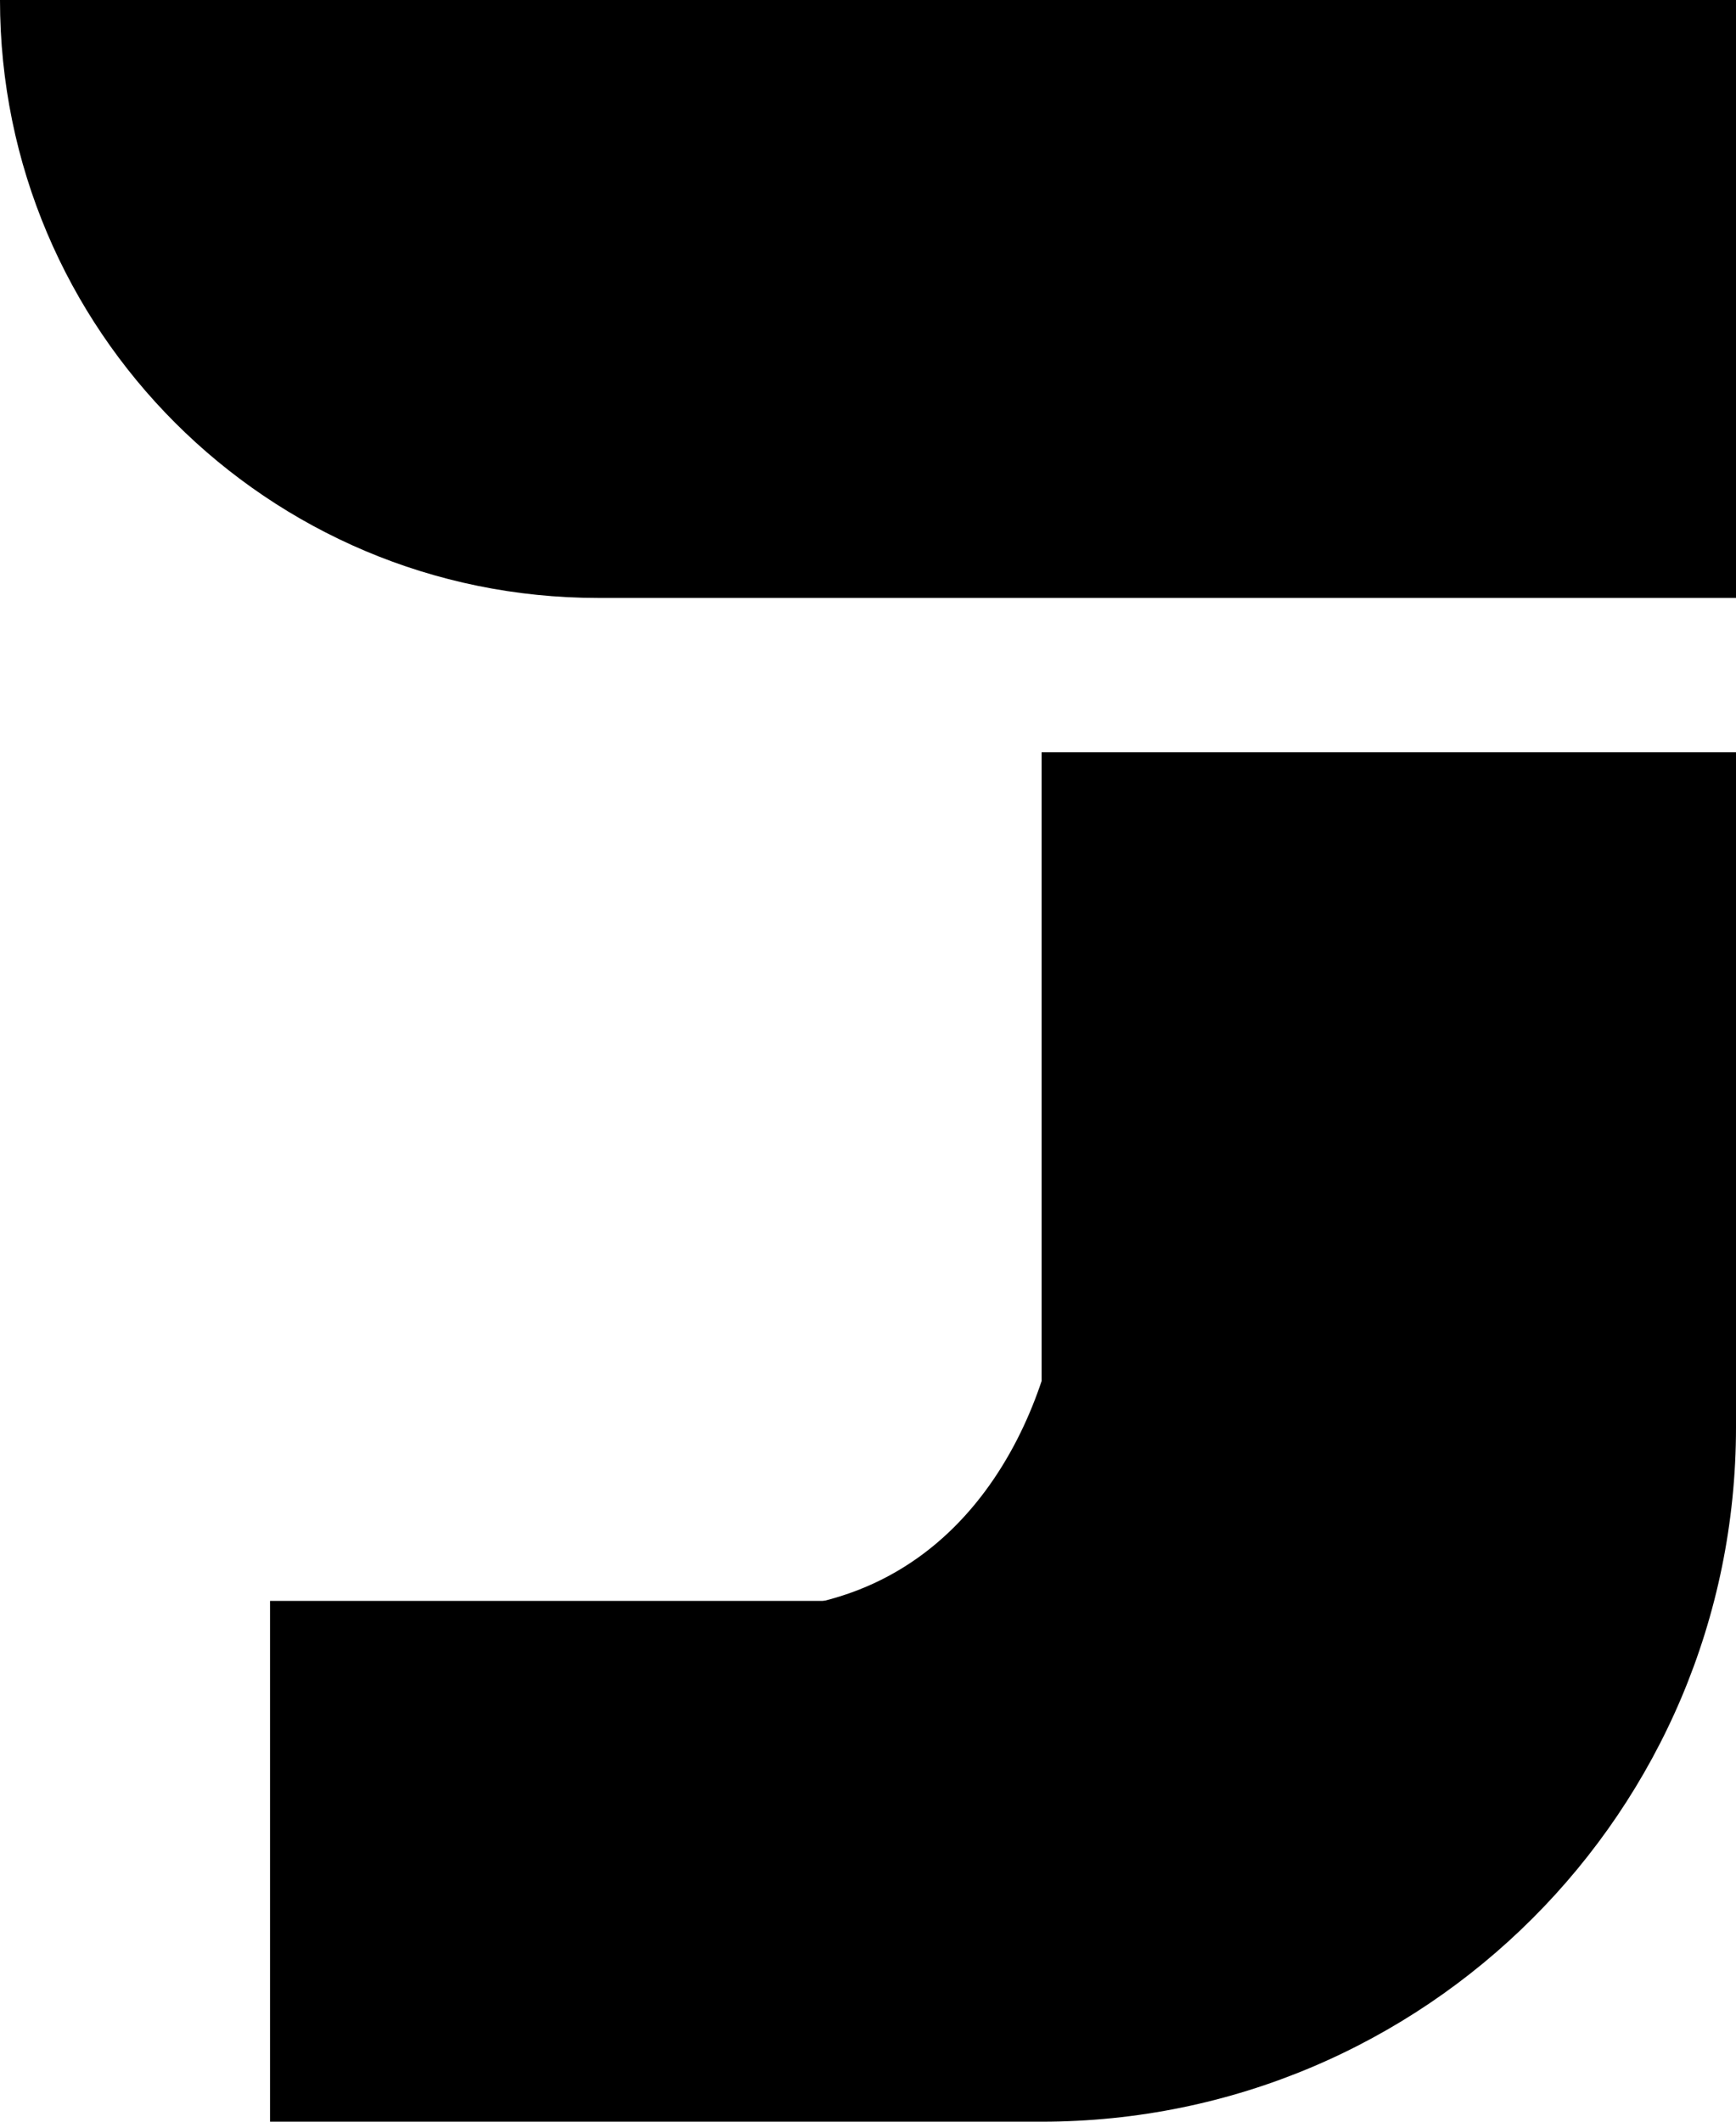 <svg width="90" height="110" viewBox="0 0 90 110" fill="none" xmlns="http://www.w3.org/2000/svg">
<path d="M0 0H90V31H31C13.879 31 0 17.121 0 0V0Z" fill="black"/>
<path d="M54 39H90V74C90 93.882 73.882 110 54 110V110V39Z" fill="black"/>
<rect x="14" y="83" width="40" height="27" fill="black"/>
<path d="M55.5 67C55 72.667 50.9 84 38.5 84H55.5V67Z" fill="black" stroke="black"/>
<ellipse cx="49.5" cy="83.5" rx="4.5" ry="1.5" fill="black"/>
<ellipse cx="54" cy="78.5" rx="1" ry="4.5" fill="black"/>
<path d="M50 80L54.33 83H45.67L50 80Z" fill="black"/>
<path d="M50 80L53 76.536V83.464L50 80Z" fill="black"/>
<ellipse cx="54" cy="79" rx="2" ry="4" fill="black"/>
</svg>
